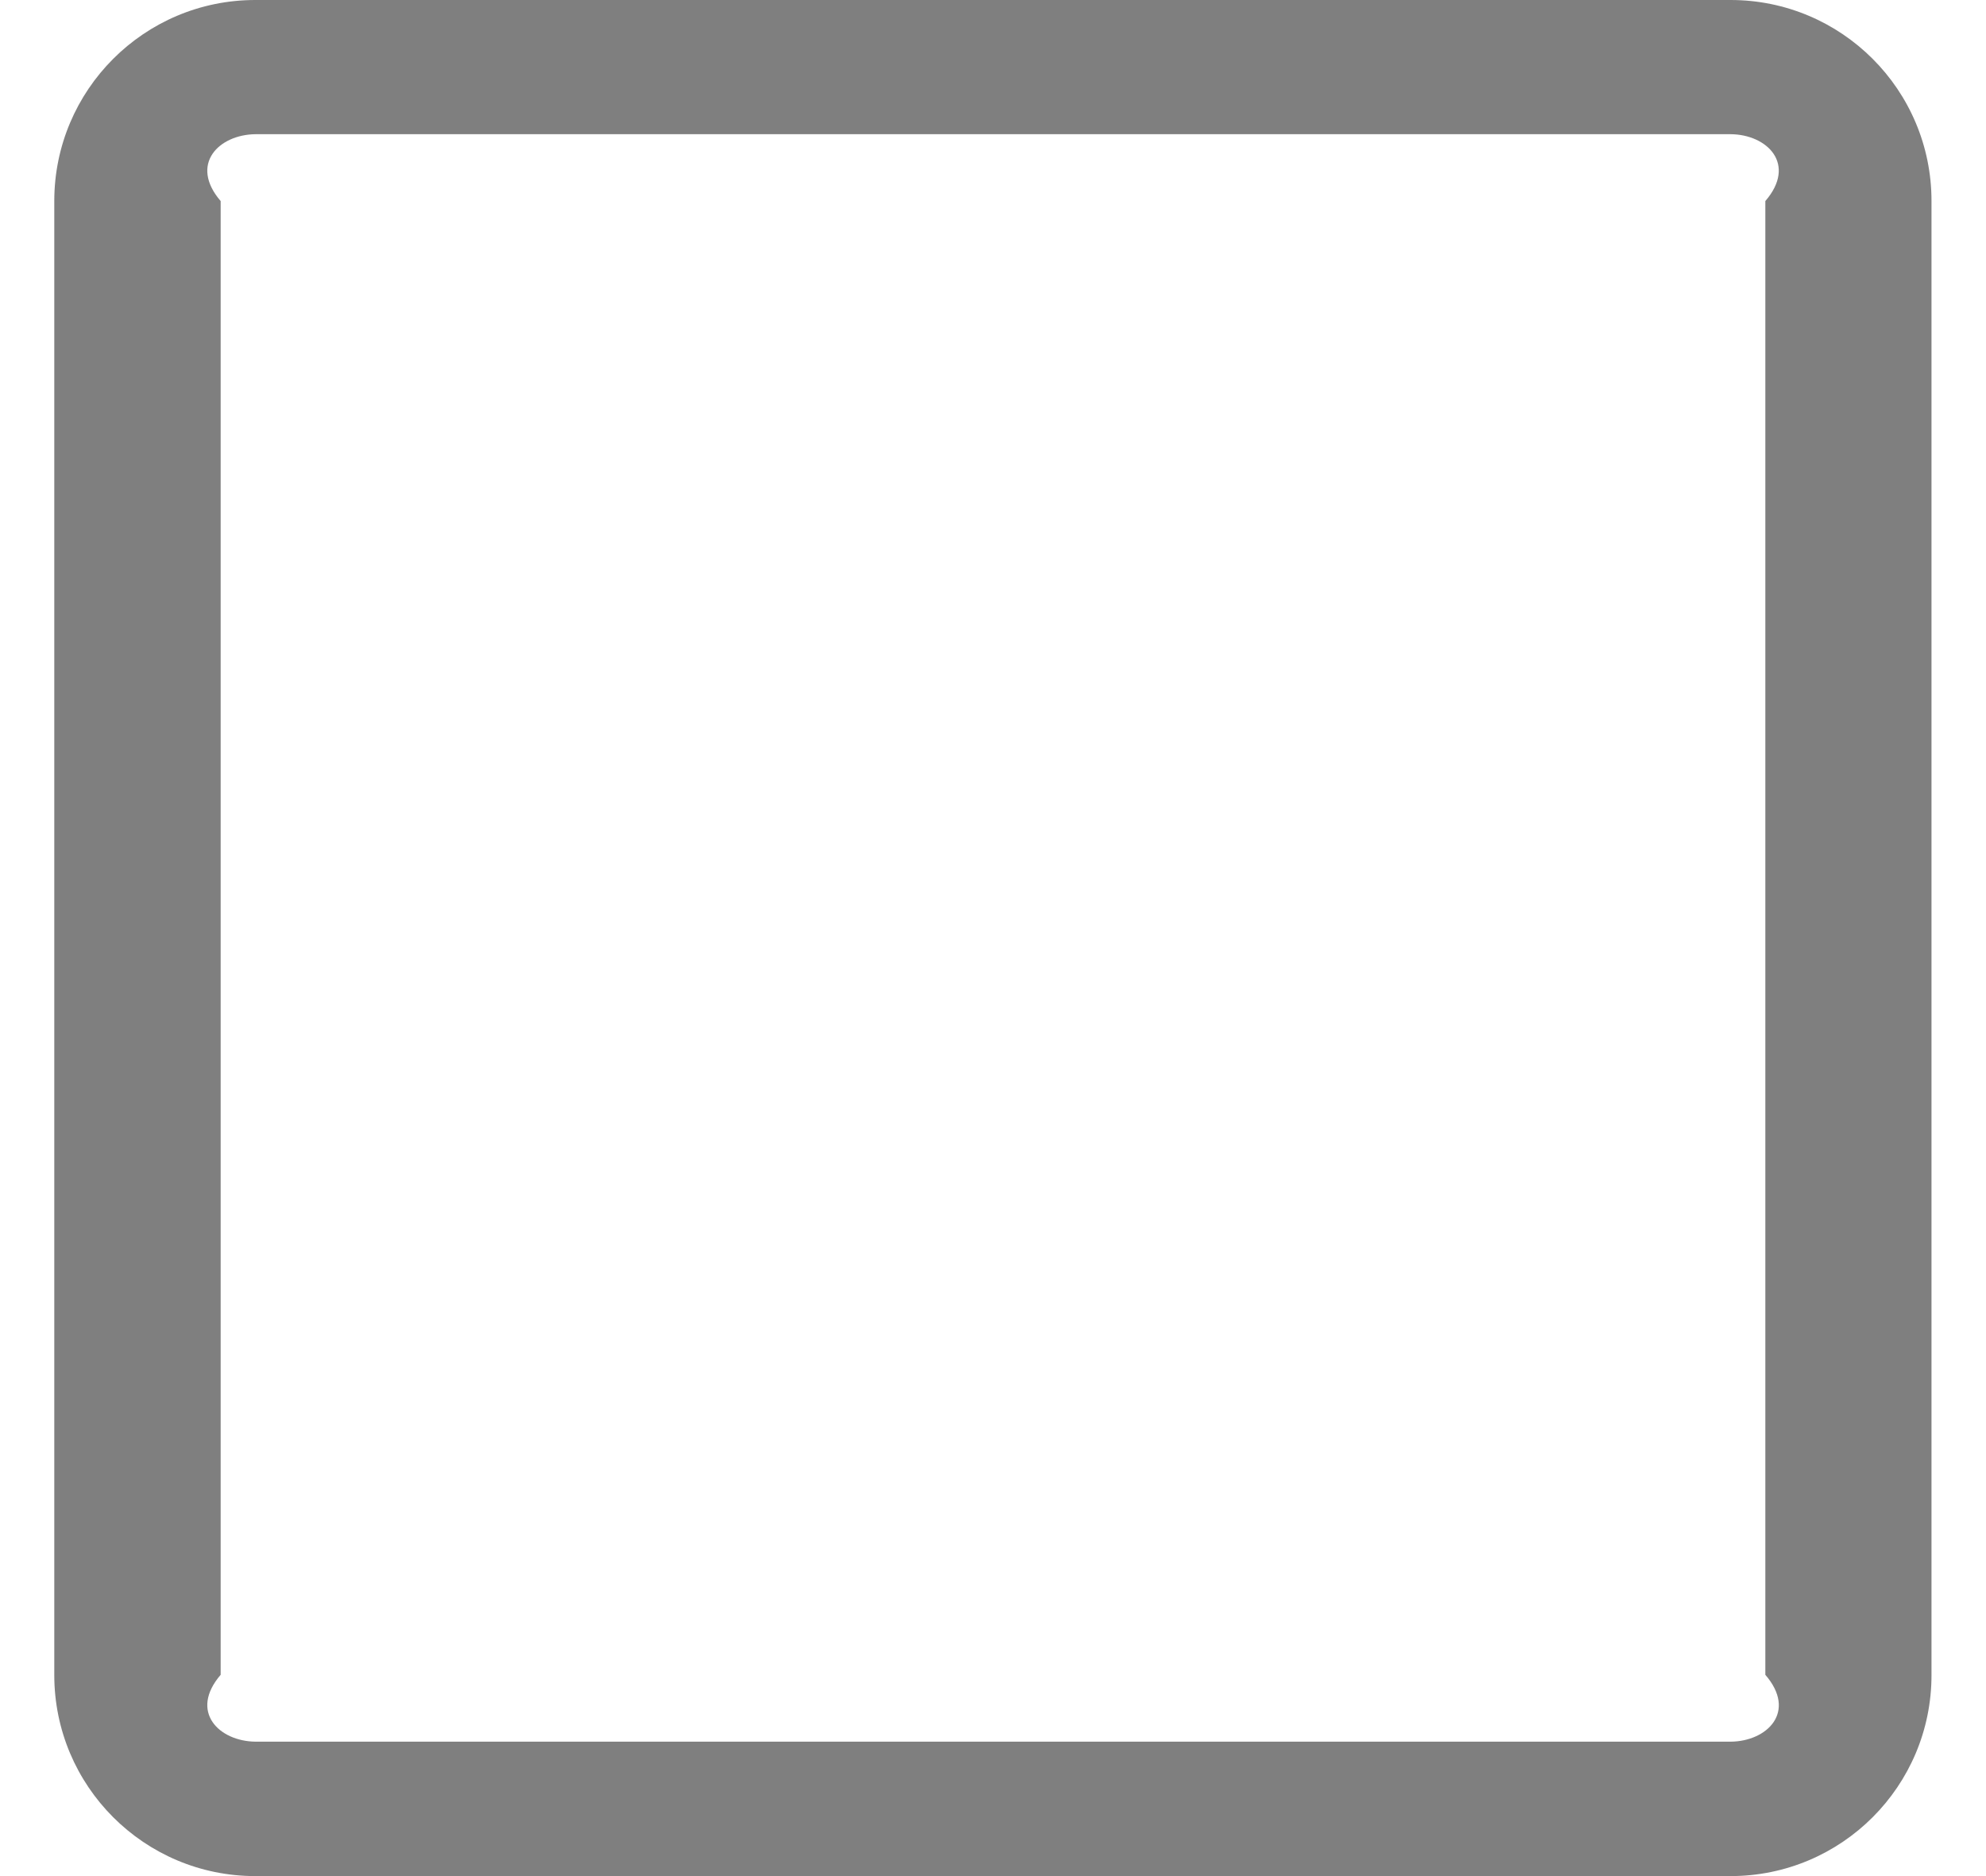 ﻿<?xml version="1.0" encoding="utf-8"?>
<svg version="1.1" xmlns:xlink="http://www.w3.org/1999/xlink" width="18px" height="17px" xmlns="http://www.w3.org/2000/svg">
  <g transform="matrix(1 0 0 1 -38 -139 )">
    <path d="M 15.685 0  C 15.685 0  15.684 0  15.684 0  L 2.317 0  C 2.316 0  2.315 0  2.314 0  C 1.307 0  0.492 0.816  0.492 1.822  L 0.492 15.177  C 0.492 15.177  0.492 15.178  0.492 15.178  C 0.492 16.184  1.307 17  2.314 17  C 2.315 17  2.316 17  2.317 17  L 15.684 17  C 15.684 17  15.685 17  15.685 17  C 16.691 17  17.506 16.185  17.506 15.179  L 17.506 1.822  C 17.506 1.822  17.506 1.821  17.506 1.821  C 17.506 0.815  16.691 0  15.685 0  Z M 16 1.822  L 16 15.176  C 16.289 15.51  16.018 15.78  15.684 15.782  L 2.317 15.782  C 1.983 15.779  1.713 15.509  2 15.176  L 2 1.822  C 1.713 1.488  1.983 1.219  2.317 1.216  L 15.684 1.216  C 16.018 1.218  16.288 1.488  16 1.822  Z " fill-rule="nonzero" fill="#7f7f7f" stroke="none" transform="matrix(1 0 0 1 38 139 )" />
  </g>
</svg>